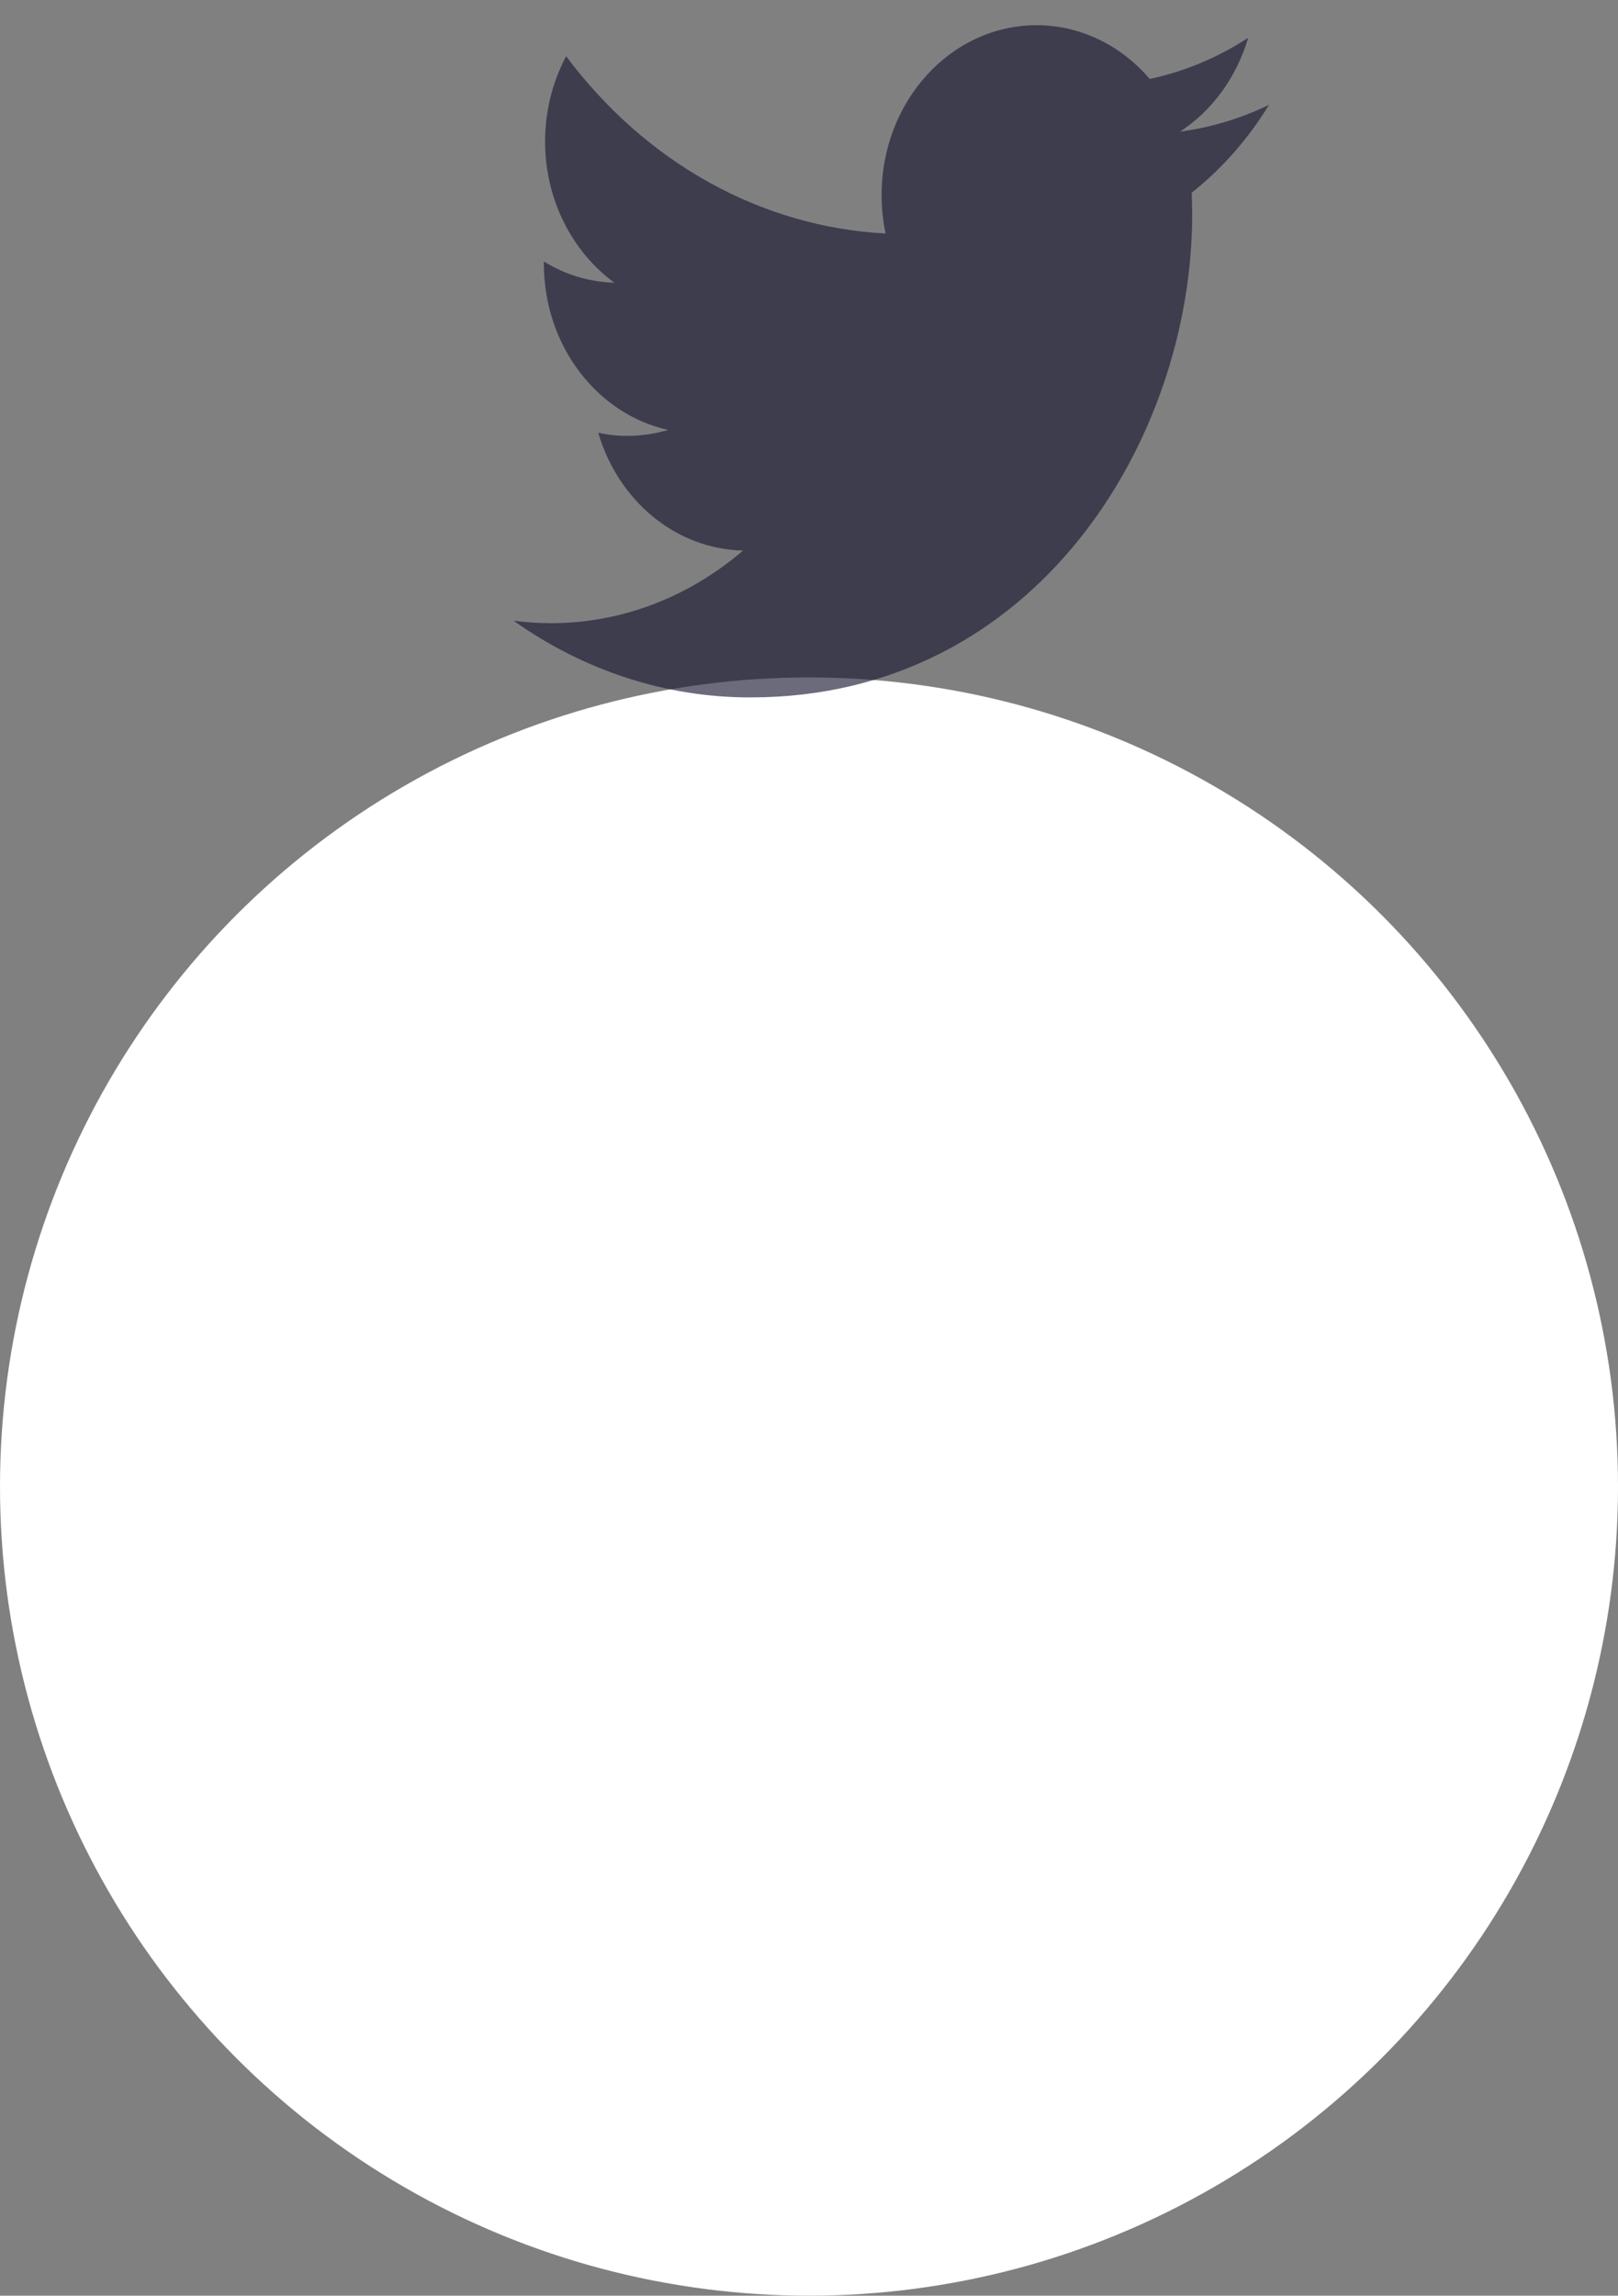 <svg width="43" height="61" viewBox="0 0 43 61" fill="none" xmlns="http://www.w3.org/2000/svg">
<rect x="0" y="0" width="43" height="61" fill="#808080" stroke="none"/>
<circle cx="21.5" cy="39.5" r="21.5" fill="white"/>
<path d="M33.725 2.786C32.972 3.15 32.175 3.39 31.36 3.498C32.217 2.94 32.861 2.054 33.172 1.005C32.362 1.532 31.477 1.901 30.556 2.098C30.168 1.646 29.701 1.286 29.184 1.04C28.667 0.795 28.11 0.669 27.548 0.67C25.272 0.67 23.43 2.689 23.43 5.177C23.429 5.523 23.464 5.868 23.536 6.205C21.904 6.12 20.306 5.657 18.844 4.846C17.382 4.034 16.089 2.892 15.046 1.493C14.681 2.179 14.487 2.961 14.486 3.758C14.486 5.321 15.22 6.703 16.327 7.512C15.671 7.495 15.028 7.302 14.454 6.949V7.005C14.454 9.191 15.876 11.01 17.758 11.424C17.404 11.529 17.039 11.582 16.673 11.582C16.413 11.583 16.154 11.555 15.899 11.498C16.422 13.289 17.945 14.591 19.748 14.629C18.283 15.885 16.483 16.564 14.633 16.559C14.304 16.558 13.976 16.537 13.65 16.494C15.532 17.831 17.721 18.538 19.954 18.531C27.539 18.531 31.683 11.661 31.683 5.703C31.683 5.507 31.678 5.312 31.67 5.121C32.474 4.485 33.17 3.694 33.725 2.786Z" fill="#1A1833" fill-opacity="0.64"/>
</svg>
